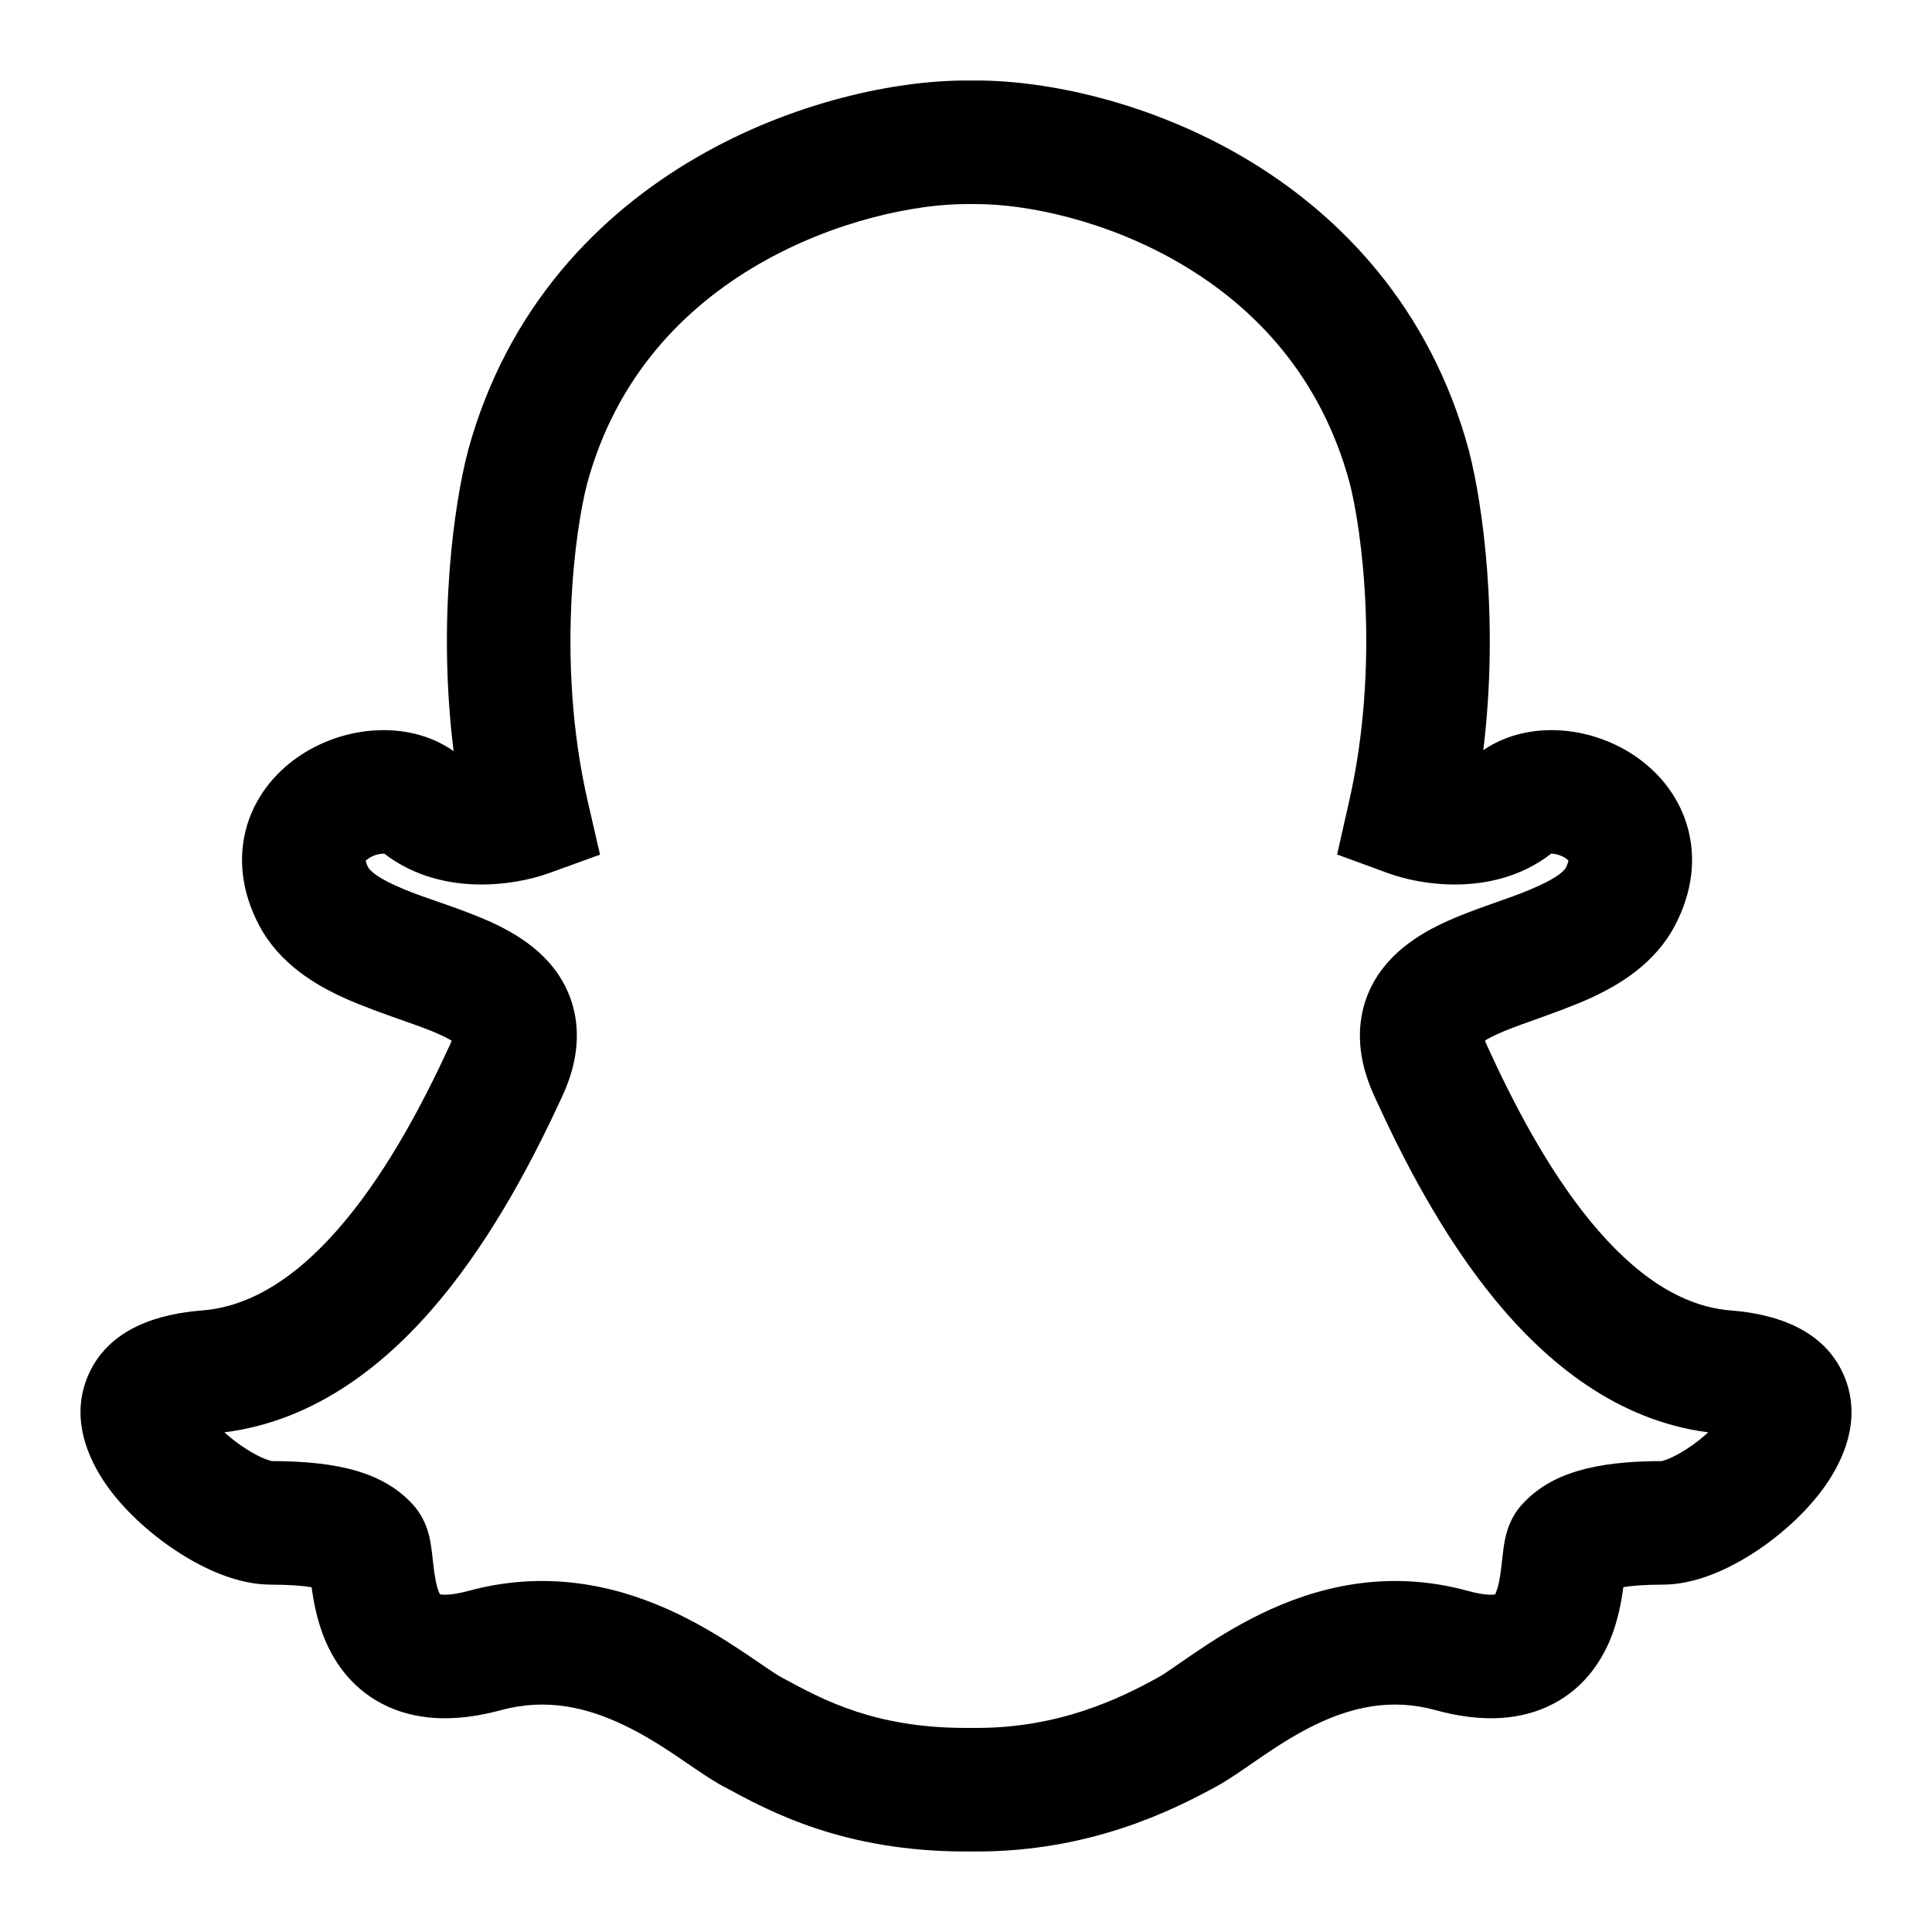 <svg height="32" width="32" viewBox="0 0 24 24" preserveAspectRatio="xMidYMid meet" role="img" xmlns="http://www.w3.org/2000/svg" class="base-icon__StyledIconSvg-sc-fzrbhv-0 iZmRxR"><title>icon</title><path fill-rule="evenodd" clip-rule="evenodd" d="M12 1H12.131C13.004 1 14.273 1.264 15.45 1.956C16.645 2.659 17.768 3.819 18.249 5.603L18.25 5.61L18.25 5.61C18.416 6.248 18.624 7.7 18.426 9.319C18.723 9.115 19.066 9.058 19.356 9.072C19.682 9.087 20.012 9.194 20.291 9.378C20.571 9.563 20.835 9.851 20.955 10.246C21.079 10.654 21.021 11.086 20.811 11.489C20.56 11.973 20.111 12.235 19.77 12.393C19.548 12.495 19.265 12.596 19.039 12.677C18.94 12.712 18.852 12.744 18.784 12.77C18.647 12.823 18.547 12.868 18.474 12.91C18.464 12.916 18.455 12.922 18.447 12.927C18.452 12.942 18.459 12.959 18.468 12.979C18.789 13.683 19.215 14.51 19.756 15.17C20.304 15.837 20.884 16.231 21.502 16.279C22.013 16.319 22.665 16.491 22.916 17.11C23.149 17.688 22.844 18.223 22.652 18.487C22.423 18.802 22.102 19.085 21.785 19.29C21.494 19.478 21.077 19.685 20.655 19.685C20.426 19.685 20.27 19.699 20.166 19.716C20.143 19.887 20.101 20.126 20.005 20.362C19.882 20.66 19.651 21.007 19.22 21.202C18.801 21.392 18.323 21.379 17.829 21.243C17.279 21.092 16.787 21.208 16.334 21.428C16.105 21.539 15.895 21.673 15.697 21.807C15.659 21.833 15.616 21.862 15.572 21.893C15.425 21.994 15.257 22.111 15.123 22.185C14.555 22.497 13.537 23 12.131 23H12V21.465H12.131C13.156 21.465 13.904 21.104 14.384 20.839C14.443 20.807 14.512 20.76 14.624 20.682C14.681 20.642 14.75 20.595 14.835 20.537C15.056 20.387 15.337 20.206 15.665 20.047C16.327 19.726 17.212 19.482 18.236 19.763C18.434 19.818 18.535 19.812 18.572 19.807C18.576 19.8 18.58 19.792 18.584 19.78C18.615 19.705 18.635 19.598 18.653 19.444C18.654 19.43 18.656 19.413 18.658 19.394C18.665 19.337 18.672 19.263 18.681 19.207C18.687 19.166 18.698 19.102 18.718 19.034C18.732 18.985 18.778 18.831 18.907 18.689C19.263 18.299 19.806 18.152 20.642 18.15C20.648 18.149 20.671 18.144 20.711 18.128C20.776 18.103 20.859 18.061 20.951 18.001C21.049 17.938 21.141 17.866 21.22 17.793C20.081 17.646 19.206 16.919 18.57 16.144C17.899 15.326 17.407 14.352 17.072 13.615C16.955 13.36 16.881 13.083 16.895 12.795C16.91 12.493 17.018 12.232 17.184 12.021C17.478 11.645 17.934 11.453 18.231 11.338C18.384 11.279 18.513 11.234 18.63 11.193C18.809 11.13 18.96 11.076 19.126 10.999C19.38 10.882 19.439 10.802 19.45 10.781C19.475 10.733 19.482 10.703 19.484 10.691C19.478 10.684 19.467 10.673 19.446 10.659C19.397 10.627 19.334 10.607 19.282 10.605C19.278 10.604 19.273 10.604 19.27 10.604C18.89 10.9 18.455 10.981 18.12 10.987C17.773 10.994 17.456 10.925 17.244 10.847L16.61 10.615L16.759 9.956C17.146 8.258 16.917 6.582 16.766 5.999C16.407 4.672 15.585 3.816 14.672 3.279C13.742 2.732 12.743 2.535 12.131 2.535H12V1ZM19.251 10.606C19.251 10.606 19.252 10.606 19.254 10.605C19.252 10.606 19.251 10.606 19.251 10.606ZM18.563 19.821C18.563 19.821 18.564 19.82 18.565 19.818C18.564 19.82 18.563 19.821 18.563 19.821Z"></path><path fill-rule="evenodd" clip-rule="evenodd" d="M9.425 3.282C10.373 2.733 11.389 2.535 12 2.535V1C11.13 1 9.848 1.263 8.656 1.954C7.447 2.654 6.302 3.812 5.813 5.601L5.812 5.607L5.812 5.607C5.643 6.248 5.432 7.706 5.635 9.331C5.332 9.117 4.979 9.058 4.683 9.072C4.356 9.087 4.025 9.192 3.744 9.375C3.462 9.559 3.194 9.847 3.072 10.243C2.946 10.654 3.005 11.089 3.218 11.493C3.473 11.977 3.927 12.238 4.269 12.394C4.494 12.497 4.779 12.597 5.007 12.678C5.108 12.713 5.198 12.745 5.267 12.771C5.407 12.824 5.509 12.87 5.583 12.912C5.593 12.918 5.603 12.924 5.611 12.929C5.606 12.942 5.599 12.958 5.591 12.976C5.267 13.68 4.835 14.507 4.287 15.166C3.733 15.832 3.142 16.23 2.509 16.279C1.996 16.319 1.34 16.488 1.086 17.107C0.848 17.689 1.16 18.228 1.353 18.491C1.586 18.806 1.91 19.088 2.23 19.292C2.525 19.481 2.944 19.685 3.365 19.685C3.603 19.685 3.765 19.7 3.871 19.717C3.894 19.889 3.937 20.128 4.035 20.365C4.159 20.665 4.394 21.01 4.827 21.204C5.246 21.391 5.725 21.379 6.223 21.244C6.786 21.091 7.289 21.209 7.75 21.43C7.983 21.541 8.197 21.675 8.397 21.809C8.437 21.836 8.479 21.865 8.524 21.896C8.673 21.997 8.843 22.114 8.977 22.187L8.997 22.197C9.562 22.504 10.476 23 12 23V21.465C10.866 21.465 10.227 21.118 9.731 20.849L9.709 20.837C9.649 20.805 9.579 20.757 9.465 20.679C9.406 20.639 9.337 20.592 9.251 20.534C9.028 20.385 8.744 20.204 8.413 20.045C7.744 19.725 6.853 19.483 5.821 19.762C5.606 19.821 5.501 19.812 5.466 19.805C5.462 19.799 5.458 19.79 5.452 19.777C5.422 19.703 5.401 19.596 5.384 19.442C5.382 19.429 5.38 19.412 5.378 19.394C5.372 19.337 5.364 19.262 5.355 19.206C5.349 19.165 5.338 19.1 5.318 19.032C5.303 18.982 5.256 18.828 5.125 18.686C4.768 18.298 4.222 18.152 3.377 18.15C3.371 18.149 3.347 18.144 3.302 18.127C3.235 18.101 3.15 18.059 3.056 17.998C2.959 17.936 2.867 17.865 2.787 17.793C3.936 17.648 4.821 16.924 5.466 16.148C6.146 15.33 6.645 14.356 6.985 13.618C7.103 13.363 7.178 13.085 7.164 12.794C7.149 12.491 7.038 12.228 6.871 12.017C6.574 11.642 6.114 11.451 5.814 11.337C5.661 11.278 5.53 11.233 5.412 11.192C5.23 11.129 5.075 11.075 4.907 10.998C4.648 10.88 4.587 10.798 4.576 10.778C4.553 10.734 4.545 10.706 4.543 10.693C4.549 10.686 4.56 10.675 4.581 10.662C4.632 10.628 4.699 10.607 4.755 10.605C4.763 10.604 4.77 10.604 4.775 10.605C5.158 10.9 5.596 10.981 5.934 10.987C6.282 10.994 6.601 10.925 6.815 10.848L7.454 10.617L7.301 9.954C6.911 8.258 7.142 6.584 7.295 6.002C7.657 4.679 8.494 3.821 9.425 3.282ZM4.792 10.607C4.792 10.607 4.791 10.606 4.789 10.606C4.791 10.606 4.792 10.607 4.792 10.607ZM5.474 19.817C5.474 19.817 5.473 19.816 5.471 19.814C5.473 19.817 5.474 19.817 5.474 19.817ZM3.837 19.43C3.837 19.43 3.837 19.431 3.837 19.432L3.837 19.43Z"></path></svg>